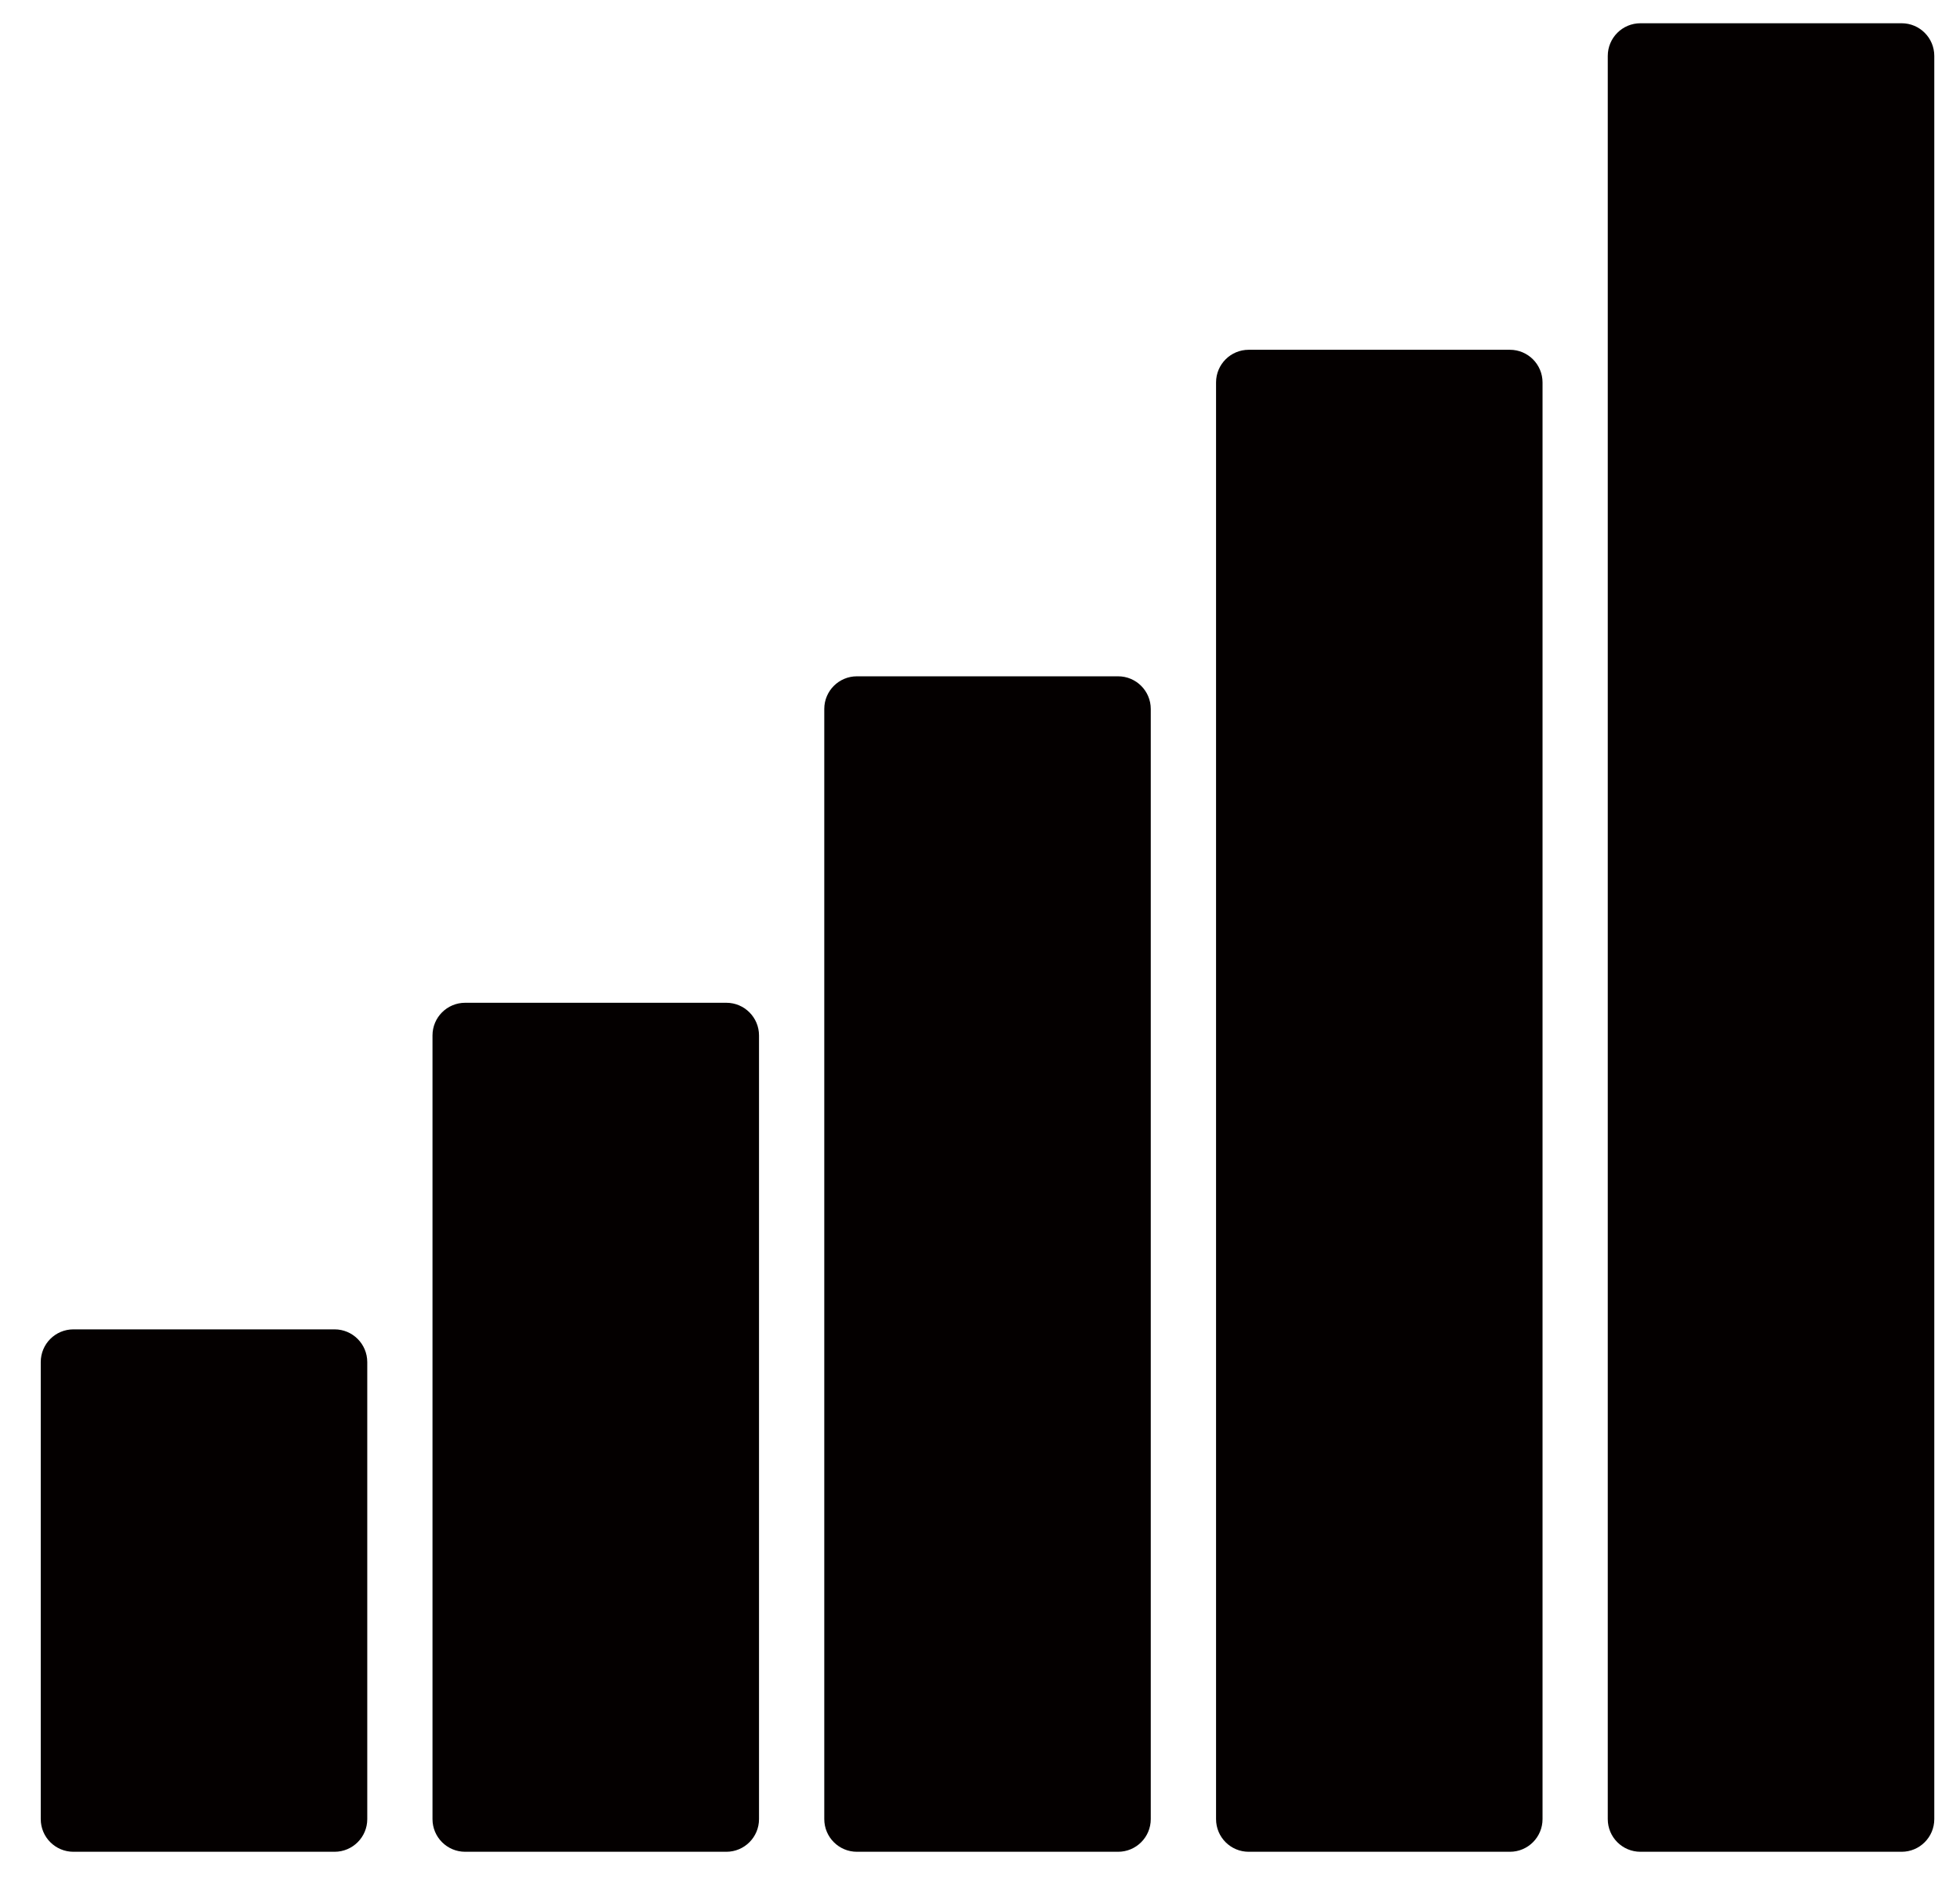 <?xml version="1.0" encoding="utf-8"?>
<!-- Generator: Adobe Illustrator 16.0.0, SVG Export Plug-In . SVG Version: 6.00 Build 0)  -->
<!DOCTYPE svg PUBLIC "-//W3C//DTD SVG 1.1//EN" "http://www.w3.org/Graphics/SVG/1.1/DTD/svg11.dtd">
<svg version="1.1" id="圖層_1" xmlns="http://www.w3.org/2000/svg" xmlns:xlink="http://www.w3.org/1999/xlink" x="0px" y="0px"
	 width="65.167px" height="62.667px" viewBox="-1.355 -0.773 65.167 62.667" enable-background="new -1.355 -0.773 65.167 62.667"
	 xml:space="preserve">
<g id="full-signal_x0020__x0028_1_x0029_.svg">
	<g>
		<g>
			<path fill="#040000" d="M22.795,32.563h-8.684c-0.6,0-1.086,0.486-1.086,1.086v26.052c0,0.6,0.486,1.086,1.086,1.086h8.684
				c0.6,0,1.086-0.486,1.086-1.086V33.649C23.881,33.051,23.395,32.563,22.795,32.563L22.795,32.563z"/>
		</g>
	</g>
	<g>
		<g>
			<path fill="#040000" d="M35.82,21.71h-8.684c-0.599,0-1.085,0.486-1.085,1.084v36.907c0,0.6,0.486,1.086,1.085,1.086h8.684
				c0.6,0,1.086-0.486,1.086-1.086V22.794C36.906,22.197,36.42,21.71,35.82,21.71L35.82,21.71z"/>
		</g>
	</g>
	<g>
		<g>
			<path fill="#040000" d="M48.848,10.855h-8.686c-0.6,0-1.085,0.486-1.085,1.086v47.76c0,0.6,0.485,1.086,1.085,1.086h8.686
				c0.598,0,1.084-0.486,1.084-1.086v-47.76C49.932,11.341,49.445,10.855,48.848,10.855L48.848,10.855z"/>
		</g>
	</g>
	<g>
		<g>
			<path fill="#040000" d="M61.872,0h-8.685c-0.6,0-1.086,0.487-1.086,1.086v58.615c0,0.6,0.486,1.086,1.086,1.086h8.685
				c0.599,0,1.085-0.486,1.085-1.086V1.085C62.957,0.486,62.471,0,61.872,0z"/>
		</g>
	</g>
	<g>
		<g>
			<path fill="#040000" d="M9.77,43.42H1.086C0.486,43.42,0,43.906,0,44.506v15.195c0,0.6,0.486,1.086,1.086,1.086H9.77
				c0.599,0,1.086-0.486,1.086-1.086V44.506C10.854,43.906,10.368,43.42,9.77,43.42L9.77,43.42z"/>
		</g>
	</g>
</g>
</svg>
